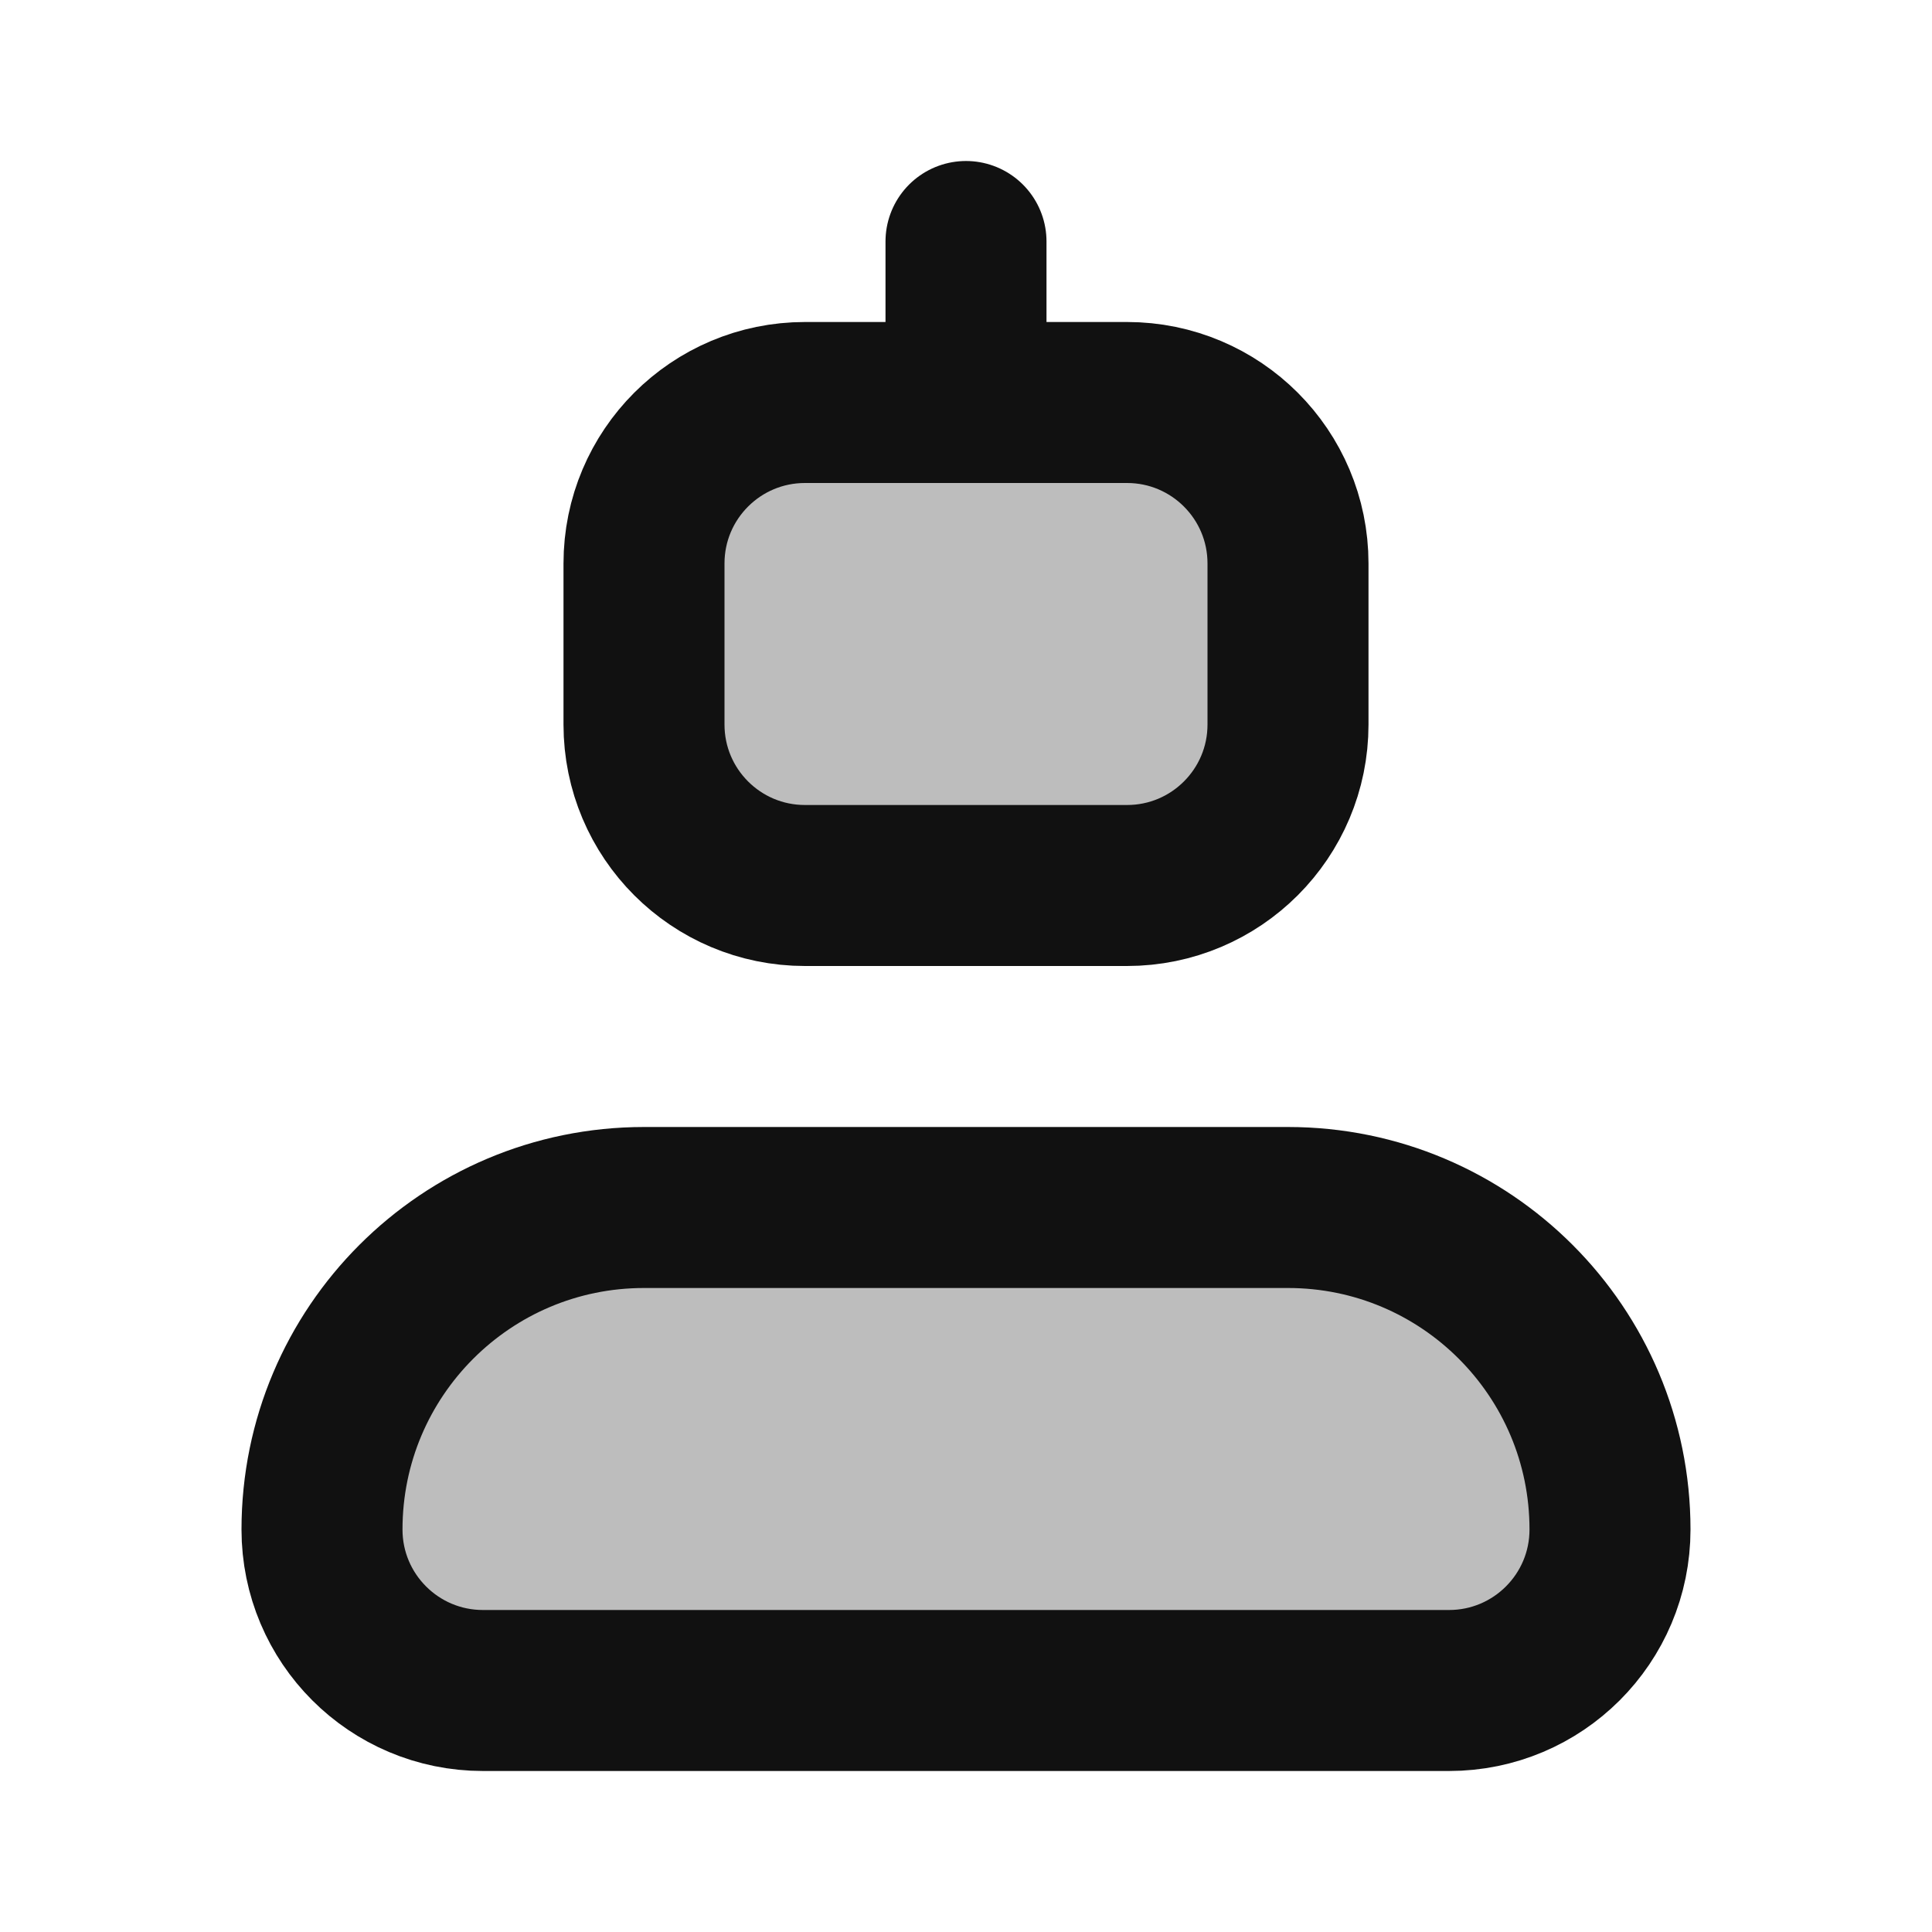 <svg width="24" height="24" viewBox="0 0 24 24" fill="none" xmlns="http://www.w3.org/2000/svg">
<g opacity="0.28">
<path d="M16 15H8C5.791 15 4 16.791 4 19C4 20.105 4.895 21 6 21H18C19.105 21 20 20.105 20 19C20 16.791 18.209 15 16 15Z" fill="#111111"/>
<path d="M8 7C8 5.895 8.895 5 10 5H14C15.105 5 16 5.895 16 7V9C16 10.105 15.105 11 14 11H10C8.895 11 8 10.105 8 9V7Z" fill="#111111"/>
<path d="M16 15H8C5.791 15 4 16.791 4 19C4 20.105 4.895 21 6 21H18C19.105 21 20 20.105 20 19C20 16.791 18.209 15 16 15Z" fill="#111111"/>
</g>
<path d="M12 5H10C8.895 5 8 5.895 8 7V9C8 10.105 8.895 11 10 11H14C15.105 11 16 10.105 16 9V7C16 5.895 15.105 5 14 5H12ZM12 5V3M8 15C5.791 15 4 16.791 4 19C4 20.105 4.895 21 6 21H18C19.105 21 20 20.105 20 19C20 16.791 18.209 15 16 15H8Z" stroke="#111111" stroke-width="2" stroke-linecap="round" stroke-linejoin="round"/>
</svg>
